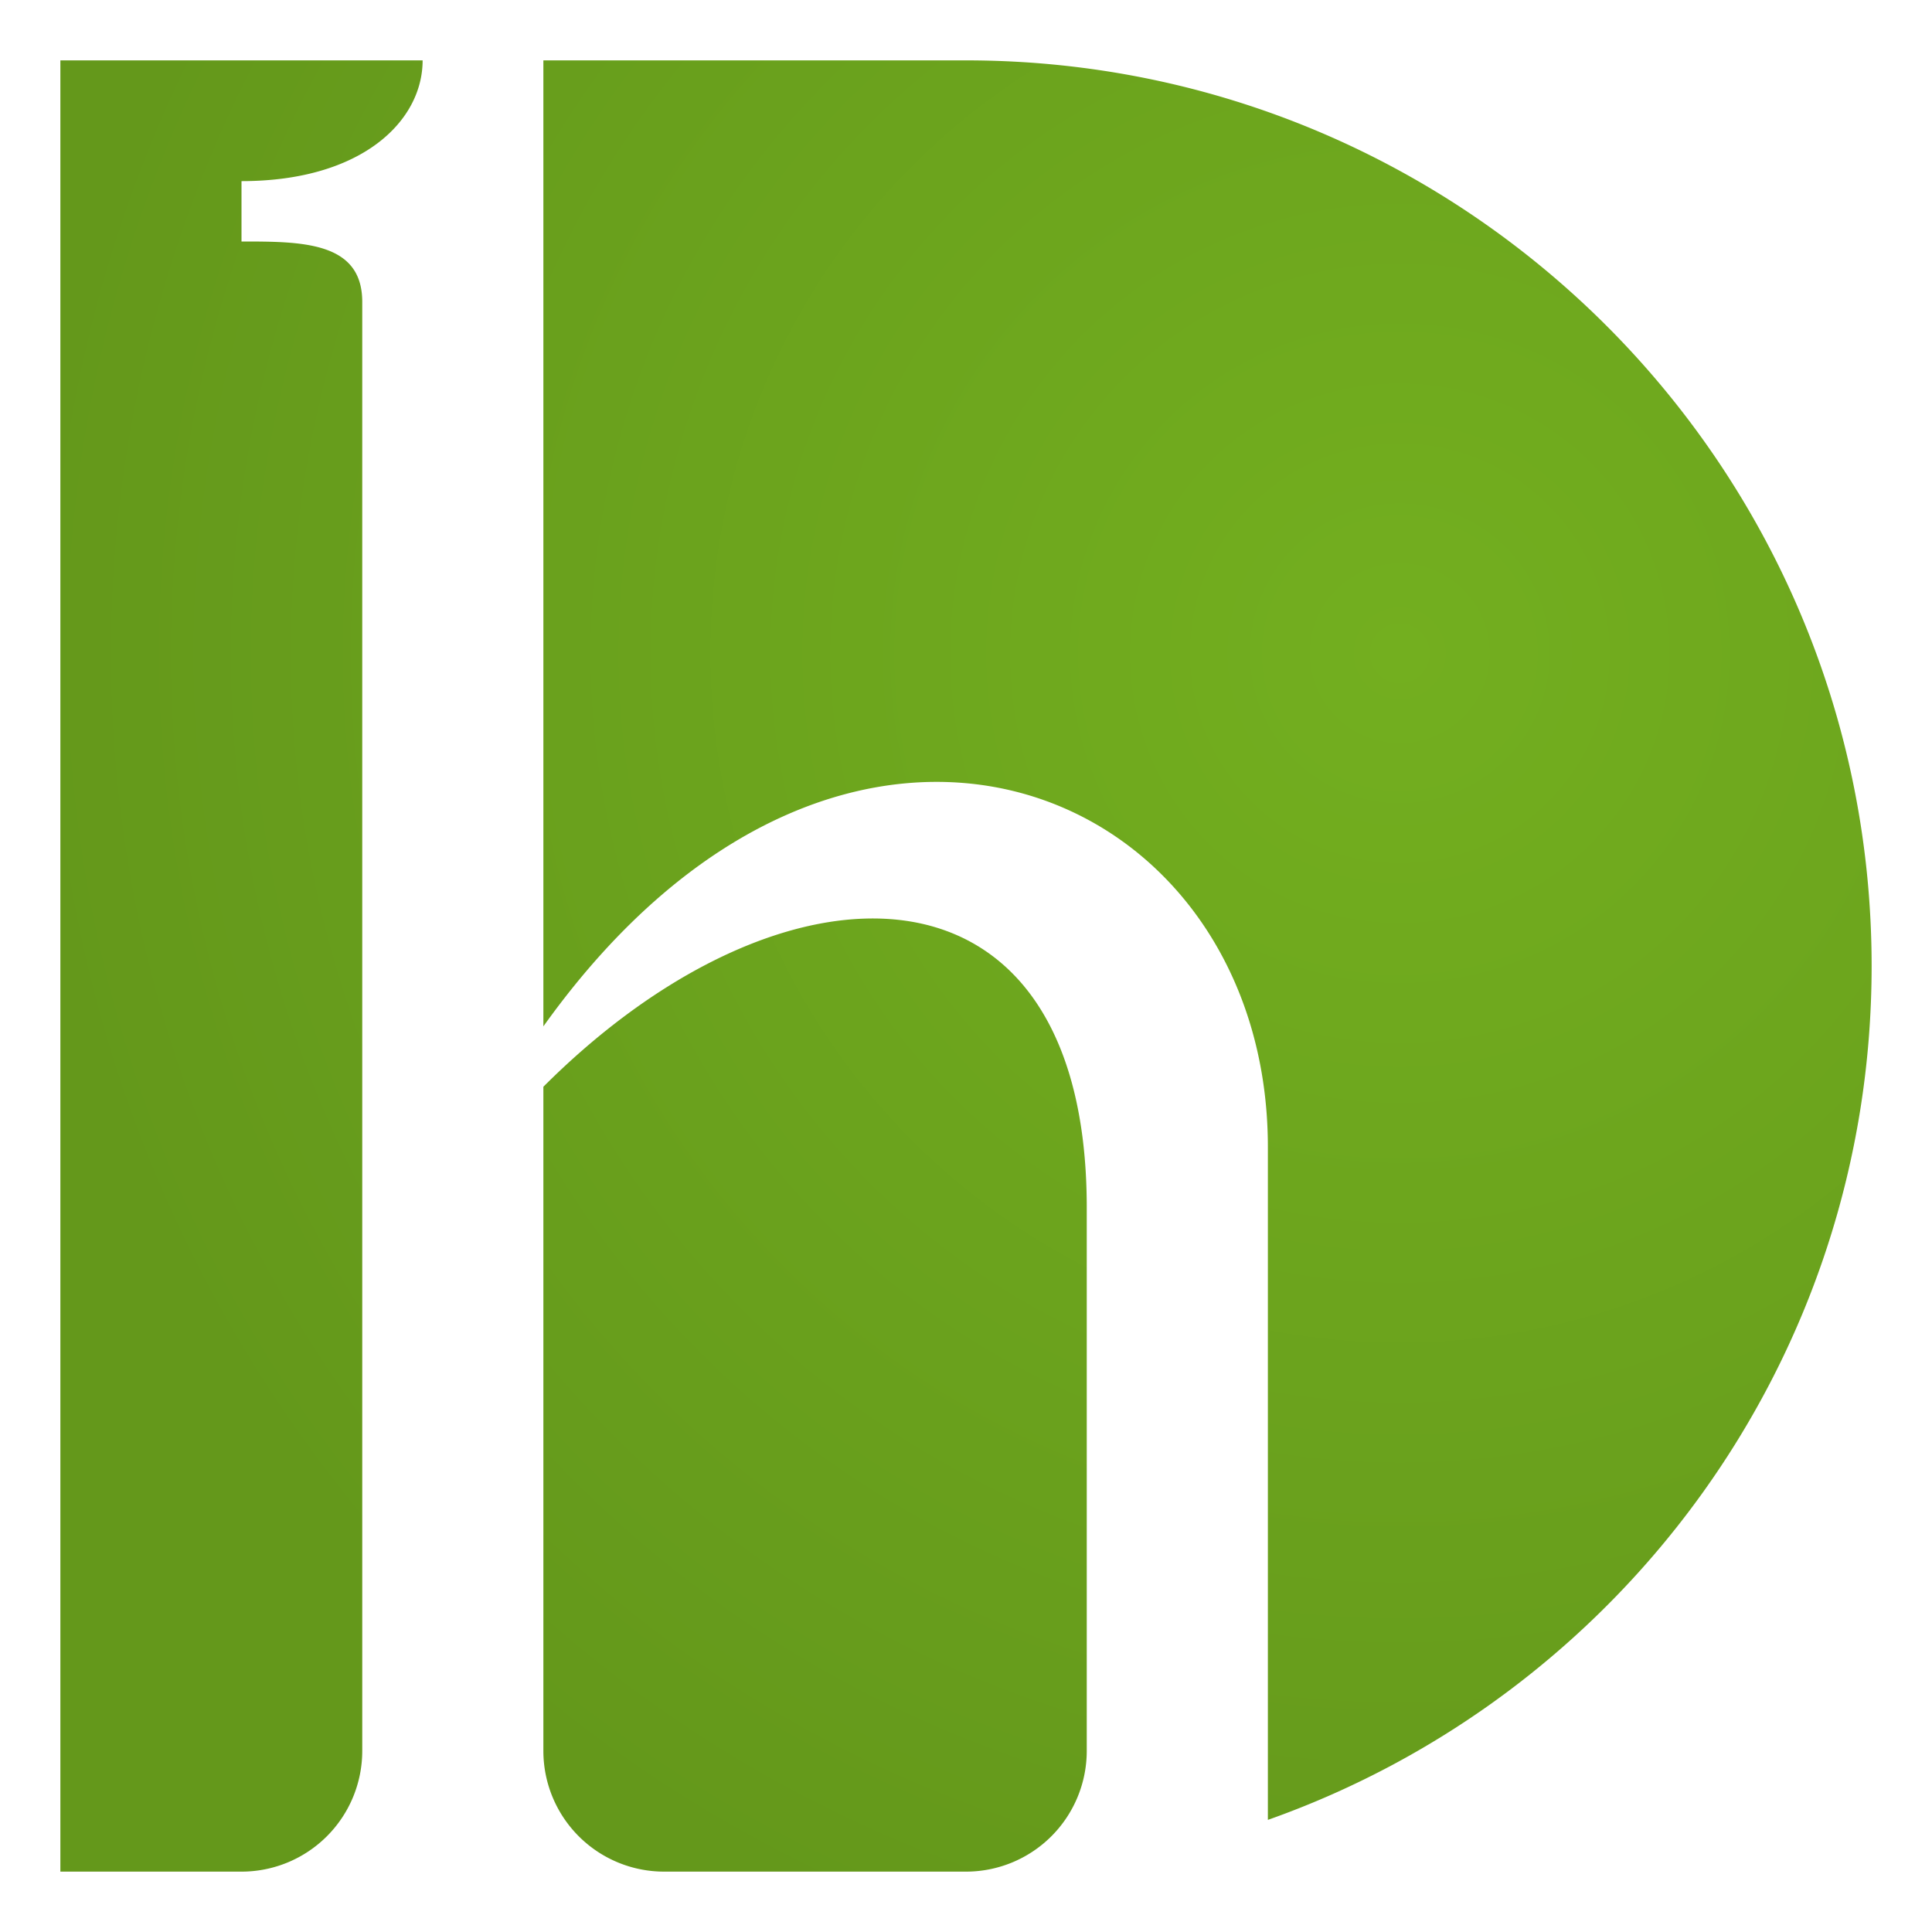 <?xml version="1.0" encoding="UTF-8"?>
<svg width="32" height="32" version="1.1" xmlns="http://www.w3.org/2000/svg" xmlns:xlink="http://www.w3.org/1999/xlink">
    <style>
        @media (prefers-color-scheme: dark) {
            .a {fill: #f0f0f0}
        }
    </style>
    <defs>
        <radialGradient id="b" cx="20.721" cy="9.892" r="15" gradientTransform="translate(-8.354 -4.234) scale(1.522)"
            gradientUnits="userSpaceOnUse">
            <stop style="stop-color:#73af1f" offset="0" />
            <stop style="stop-color:#64981b" offset="1" />
        </radialGradient>
    </defs>
    <g>
        <path class="a" d="M1 1v30h3a2 2 0 0 0 2-2V5c0-1-1-1-2-1V3c2 0 3-1 3-2Zm8 0v16c5-7 12-4 12 2v11.143C26.825 28.083 31 22.53 31 16c0-8.284-6.716-15-15-15Zm5.322 14.215C12.692 15.266 10.75 16.25 9 18v11a2 2 0 0 0 2 2h5a2 2 0 0 0 2-2v-9c0-3.375-1.582-4.851-3.678-4.785z"
            style="fill-rule:evenodd;fill:url(#b)" />
    </g>
</svg>